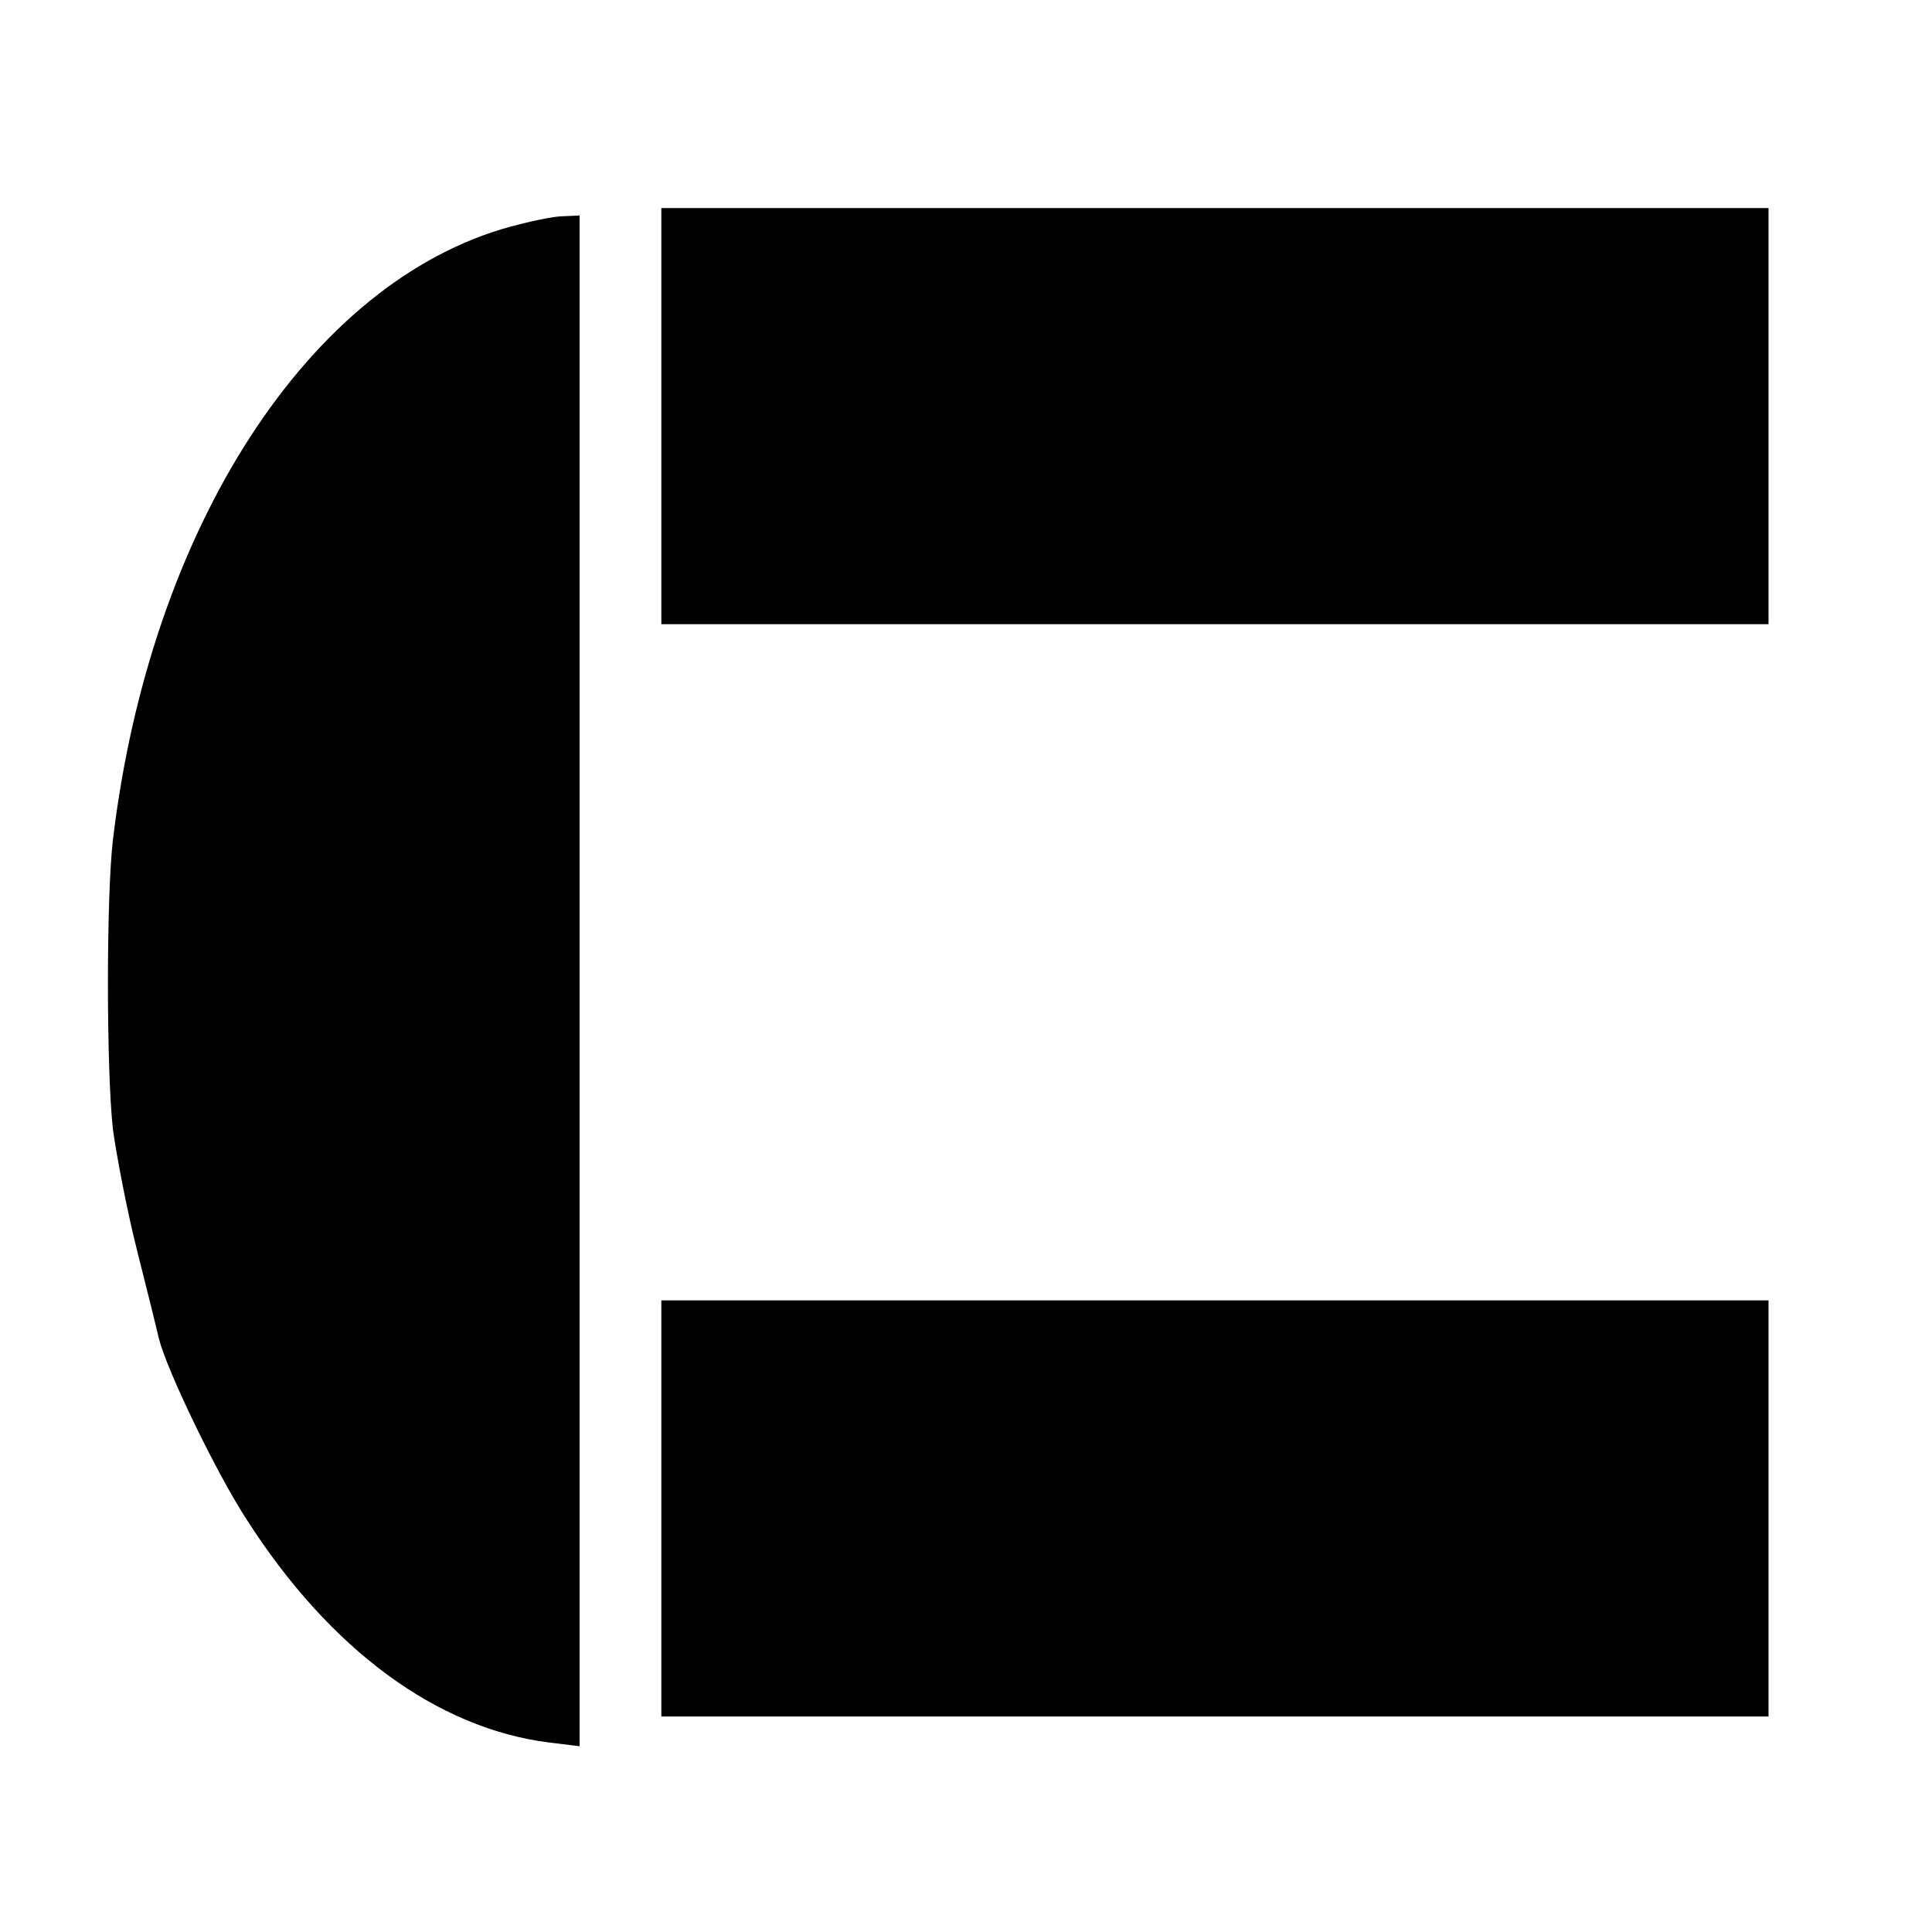 <?xml version="1.0" standalone="no"?>
<!DOCTYPE svg PUBLIC "-//W3C//DTD SVG 20010904//EN"
 "http://www.w3.org/TR/2001/REC-SVG-20010904/DTD/svg10.dtd">
<svg version="1.0" xmlns="http://www.w3.org/2000/svg"
 width="260pt" height="260pt" viewBox="0 0 260 260"
 preserveAspectRatio="xMidYMid meet">
<g transform="translate(0,260) scale(0.1,-0.1)"
fill="#000000" stroke="none">
<path d="M890 2040 l0 -280 745 0 745 0 0 280 0 280 -745 0 -745 0 0 -280z"/>
<path d="M687 2295 c-271 -74 -485 -406 -535 -825 -9 -75 -9 -310 0 -390 5
-36 19 -110 33 -165 14 -55 27 -108 29 -117 11 -43 77 -180 118 -243 112 -175
256 -281 407 -300 l41 -5 0 1030 0 1030 -22 -1 c-13 0 -45 -7 -71 -14z"/>
<path d="M890 570 l0 -280 745 0 745 0 0 280 0 280 -745 0 -745 0 0 -280z"/>
</g>
</svg>
